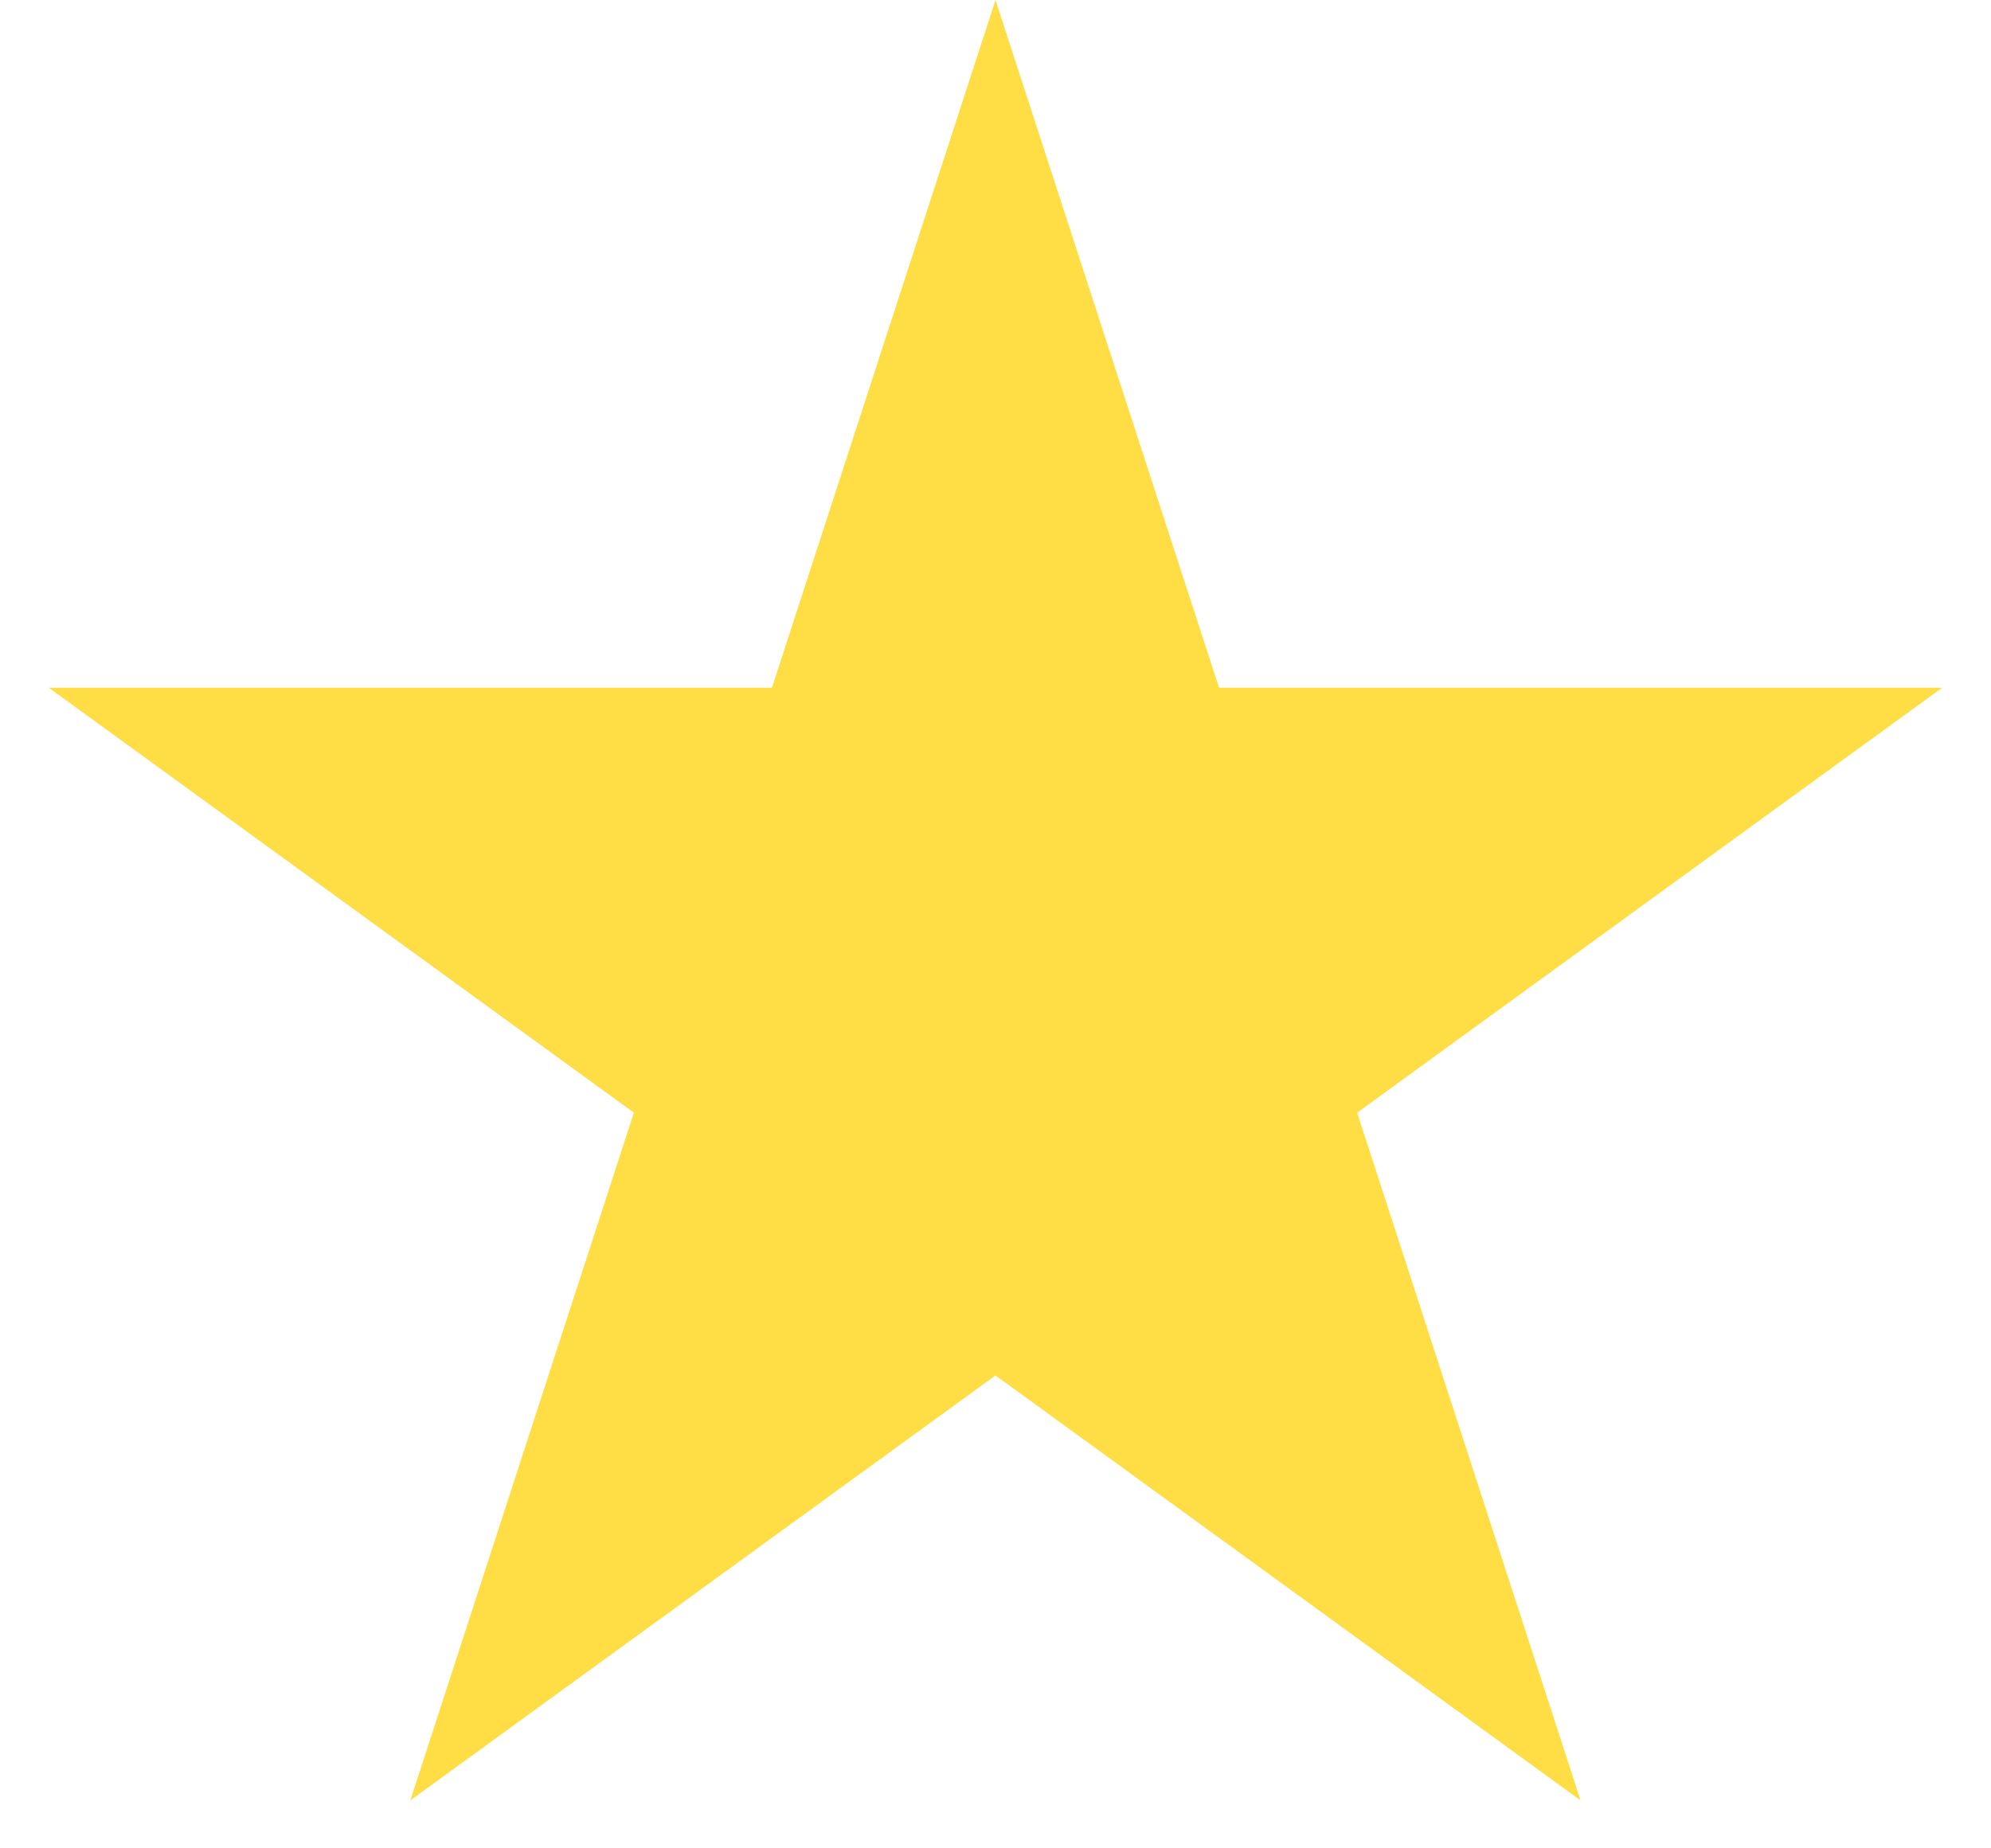 <svg width="14" height="13" viewBox="0 0 14 13" fill="none" xmlns="http://www.w3.org/2000/svg">
<path id="Star 14" d="M7 0L8.572 4.837H13.657L9.543 7.826L11.114 12.663L7 9.674L2.885 12.663L4.457 7.826L0.343 4.837H5.428L7 0Z" fill="#FFDE45"/>
</svg>
